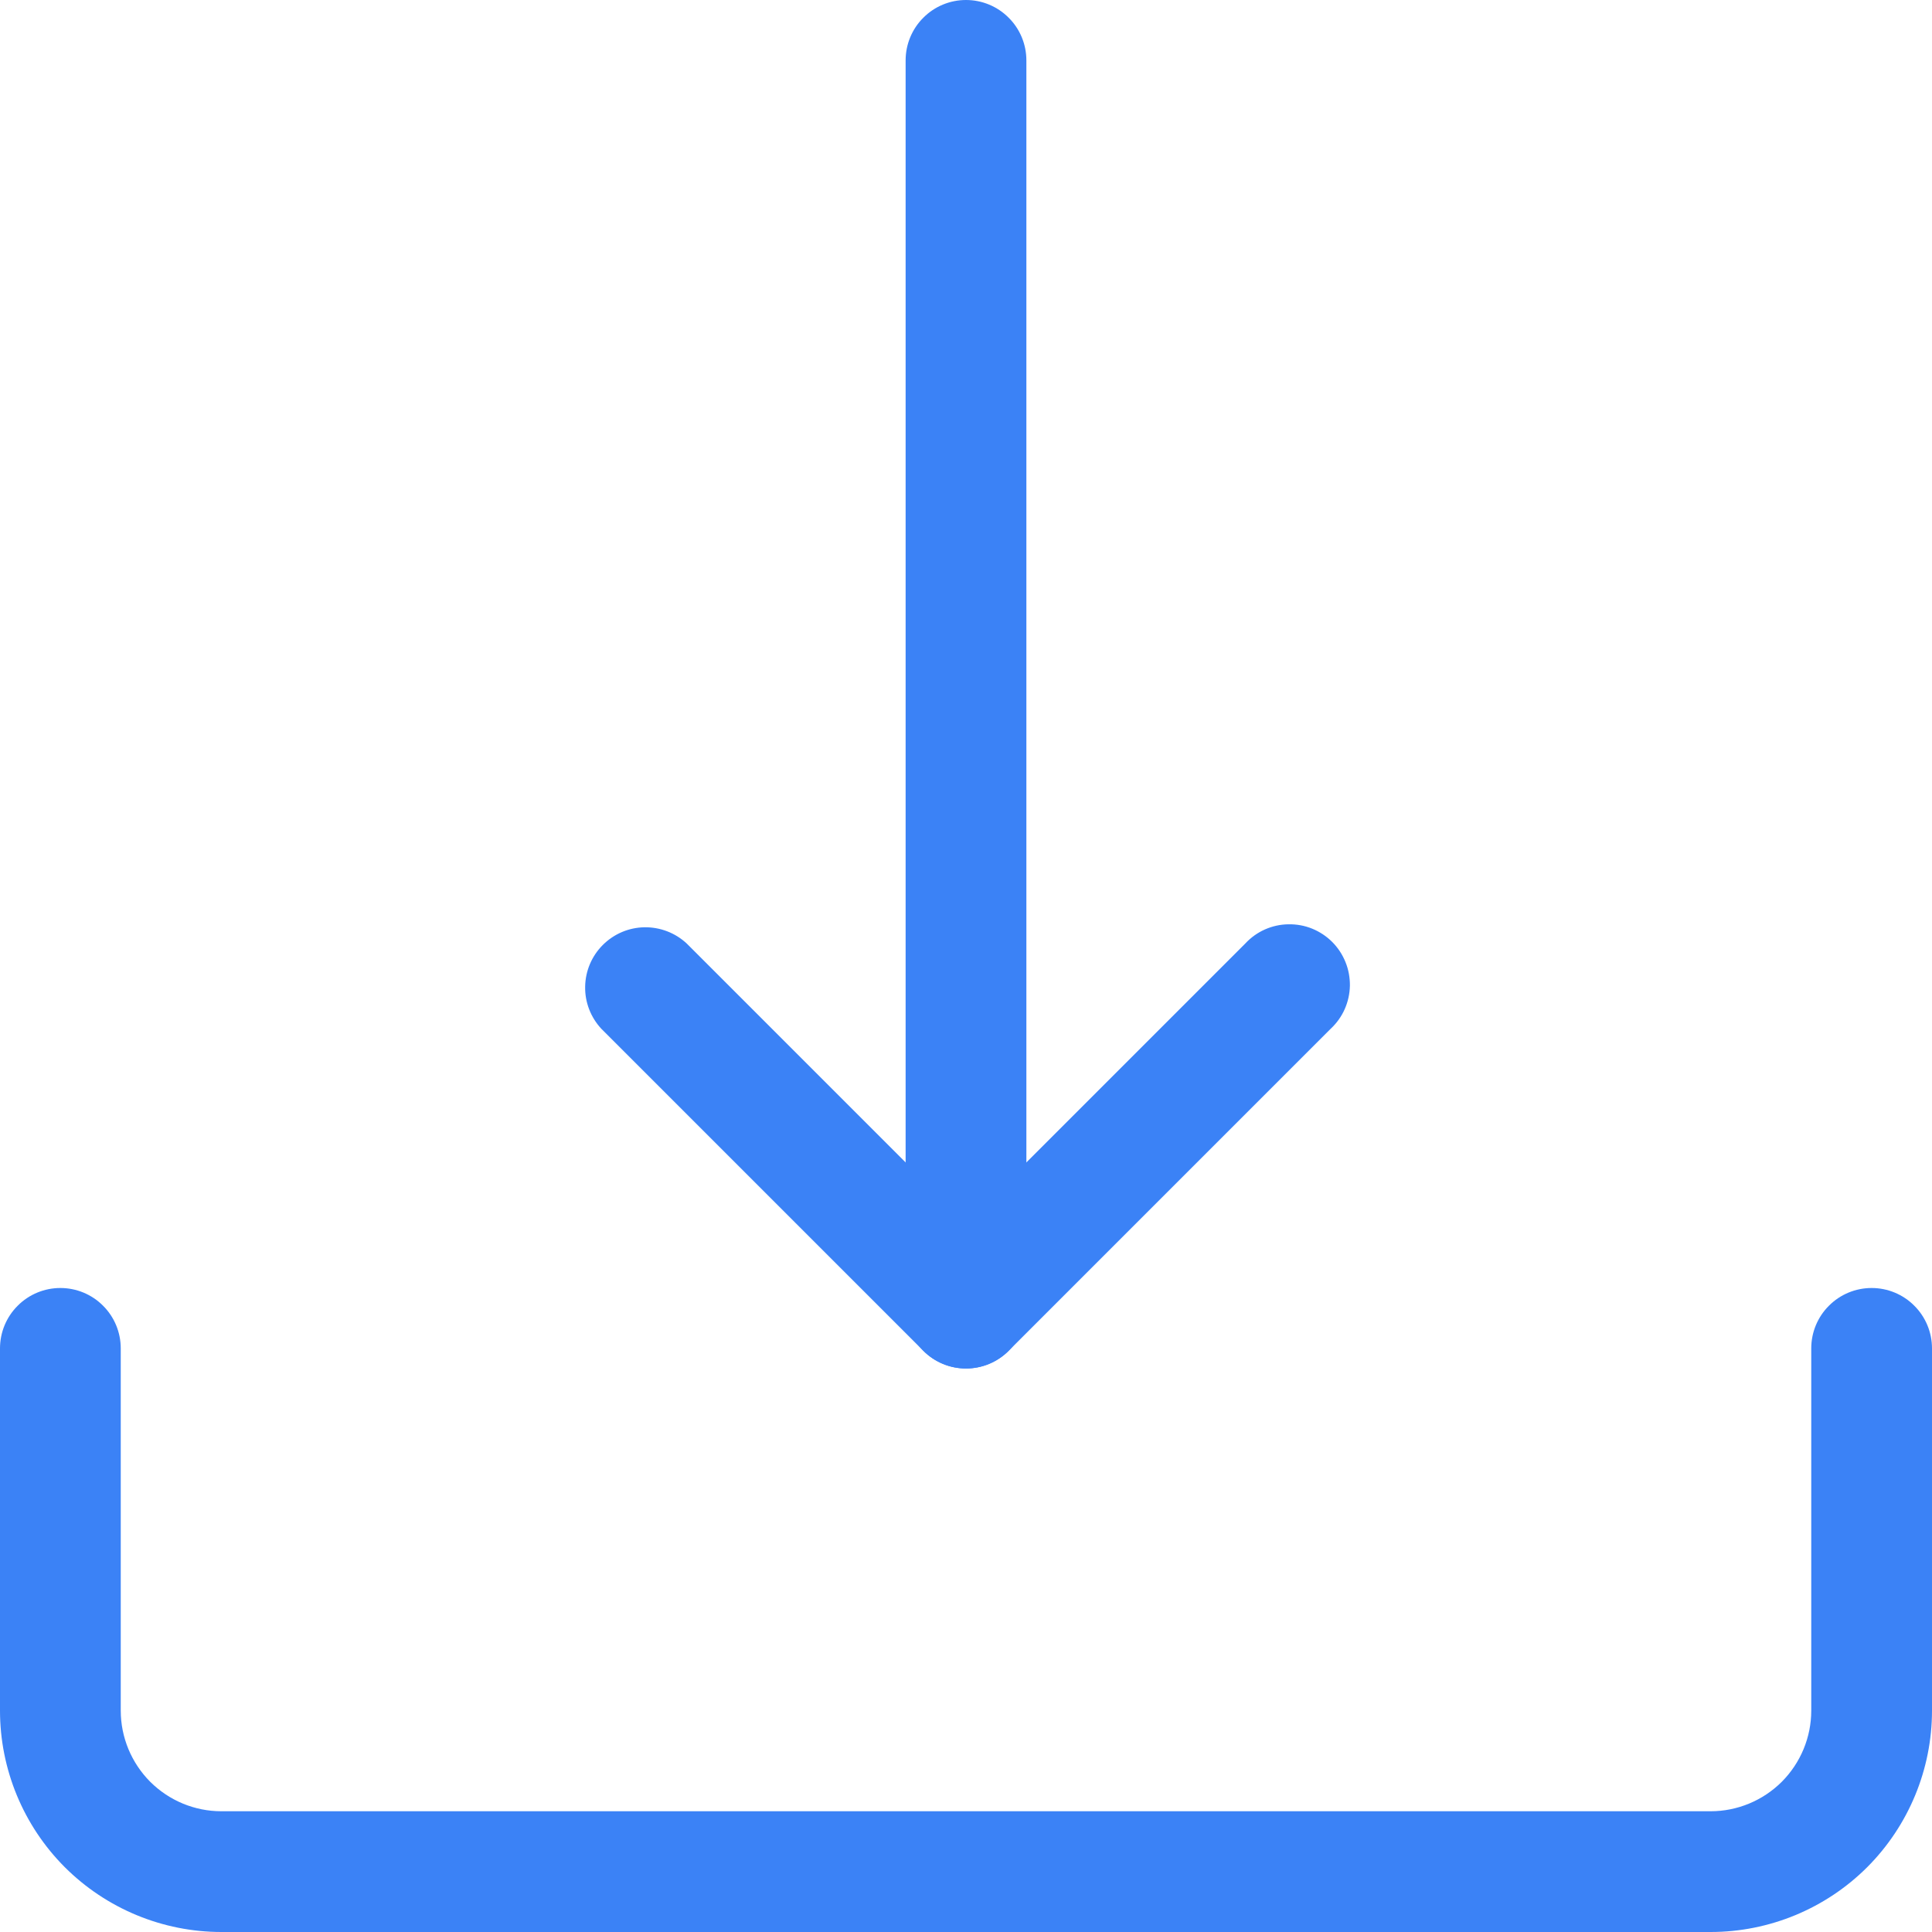 <svg width="24" height="24" viewBox="0 0 24 24" fill="none" xmlns="http://www.w3.org/2000/svg">
<path d="M12 17C11.801 17 11.61 16.921 11.47 16.78C11.329 16.64 11.25 16.449 11.25 16.25V0.75C11.25 0.551 11.329 0.36 11.47 0.22C11.61 0.079 11.801 0 12 0C12.199 0 12.39 0.079 12.53 0.22C12.671 0.36 12.75 0.551 12.75 0.75V16.25C12.75 16.449 12.671 16.64 12.53 16.78C12.39 16.921 12.199 17 12 17Z" fill="#3B82F6"/>
<path d="M12 17C11.801 17 11.611 16.921 11.47 16.78L7.47 12.78C7.338 12.638 7.265 12.45 7.269 12.256C7.272 12.061 7.351 11.876 7.488 11.739C7.626 11.601 7.811 11.522 8.006 11.519C8.2 11.516 8.388 11.588 8.53 11.72L12 15.19L15.47 11.72C15.539 11.646 15.621 11.587 15.713 11.546C15.806 11.505 15.905 11.483 16.006 11.482C16.106 11.48 16.206 11.498 16.3 11.536C16.393 11.574 16.478 11.63 16.549 11.701C16.62 11.772 16.676 11.857 16.714 11.951C16.752 12.044 16.77 12.144 16.769 12.245C16.767 12.345 16.745 12.445 16.704 12.537C16.663 12.629 16.604 12.711 16.53 12.78L12.53 16.78C12.389 16.921 12.199 17 12 17Z" fill="#3B82F6"/>
<path d="M21.25 24H2.75C2.021 24 1.321 23.71 0.805 23.195C0.29 22.679 0 21.979 0 21.25L0 16.75C0 16.551 0.079 16.36 0.22 16.22C0.36 16.079 0.551 16 0.75 16C0.949 16 1.14 16.079 1.28 16.22C1.421 16.36 1.5 16.551 1.5 16.75V21.25C1.5 21.581 1.632 21.899 1.866 22.134C2.101 22.368 2.418 22.5 2.75 22.5H21.25C21.581 22.5 21.899 22.368 22.134 22.134C22.368 21.899 22.5 21.581 22.5 21.25V16.75C22.5 16.551 22.579 16.36 22.72 16.22C22.86 16.079 23.051 16 23.25 16C23.449 16 23.64 16.079 23.78 16.22C23.921 16.36 24 16.551 24 16.75V21.25C24 21.979 23.71 22.679 23.195 23.195C22.679 23.71 21.979 24 21.25 24Z" fill="#3B82F6"/>
</svg>
